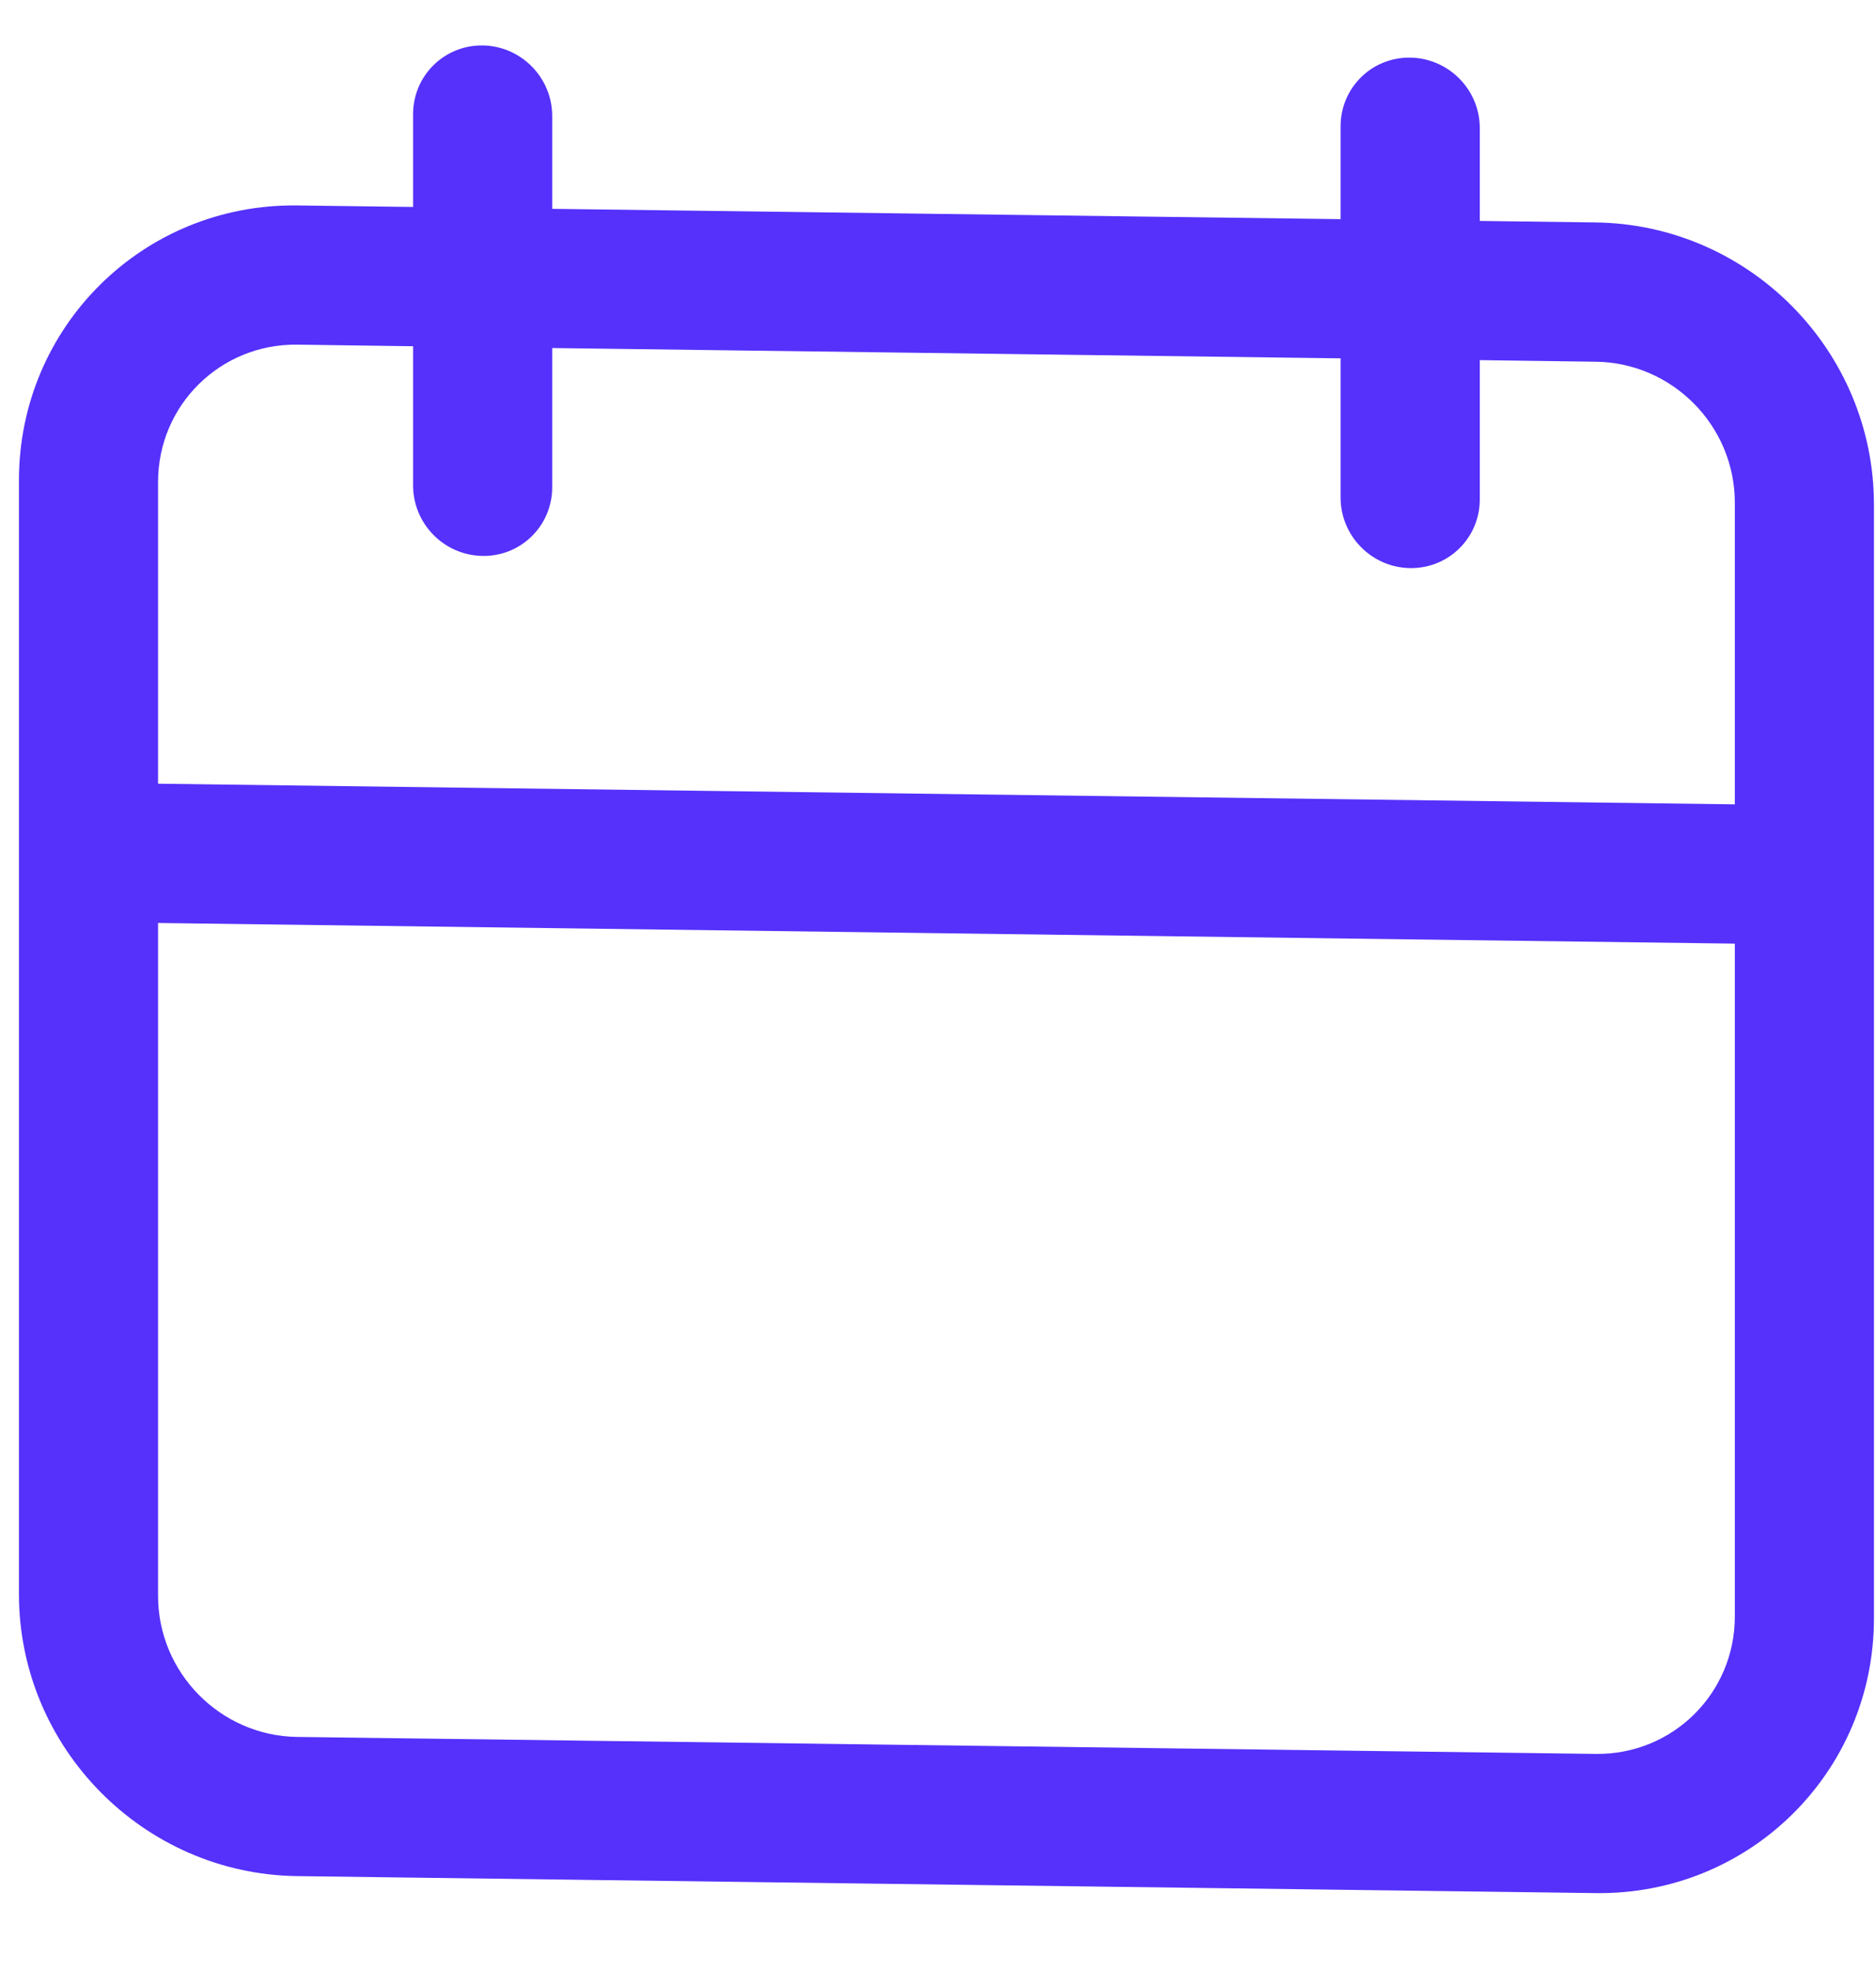 <svg width="20" height="21" viewBox="0 0 20 21" fill="none" xmlns="http://www.w3.org/2000/svg">
<path fill-rule="evenodd" clip-rule="evenodd" d="M5.146 0.484C5.555 0.49 5.887 0.826 5.887 1.236V2.225L14.292 2.335V1.346C14.292 0.936 14.624 0.608 15.034 0.614C15.444 0.619 15.776 0.956 15.776 1.365V2.354L17.012 2.37C18.65 2.392 19.978 3.737 19.978 5.376L19.978 17.243C19.978 18.881 18.65 20.192 17.012 20.17L3.168 19.989C1.53 19.968 0.202 18.622 0.202 16.984L0.202 5.117C0.202 3.478 1.53 2.168 3.168 2.189L4.404 2.205V1.216C4.404 0.807 4.736 0.479 5.146 0.484ZM14.292 3.818L14.292 5.301C14.292 5.711 14.624 6.047 15.034 6.053C15.444 6.058 15.776 5.73 15.776 5.321L15.776 3.837L17.012 3.854C17.831 3.864 18.495 4.537 18.495 5.356L18.495 8.57L1.685 8.35L1.685 5.136C1.685 4.317 2.349 3.662 3.168 3.672L4.404 3.689V5.172C4.404 5.582 4.736 5.918 5.146 5.923C5.555 5.929 5.887 5.601 5.887 5.191V3.708L14.292 3.818ZM1.685 9.834L1.685 17.003C1.685 17.822 2.349 18.495 3.168 18.506L17.012 18.687C17.831 18.698 18.495 18.042 18.495 17.223V10.054L1.685 9.834Z" fill="#5531FB"/>
</svg>
